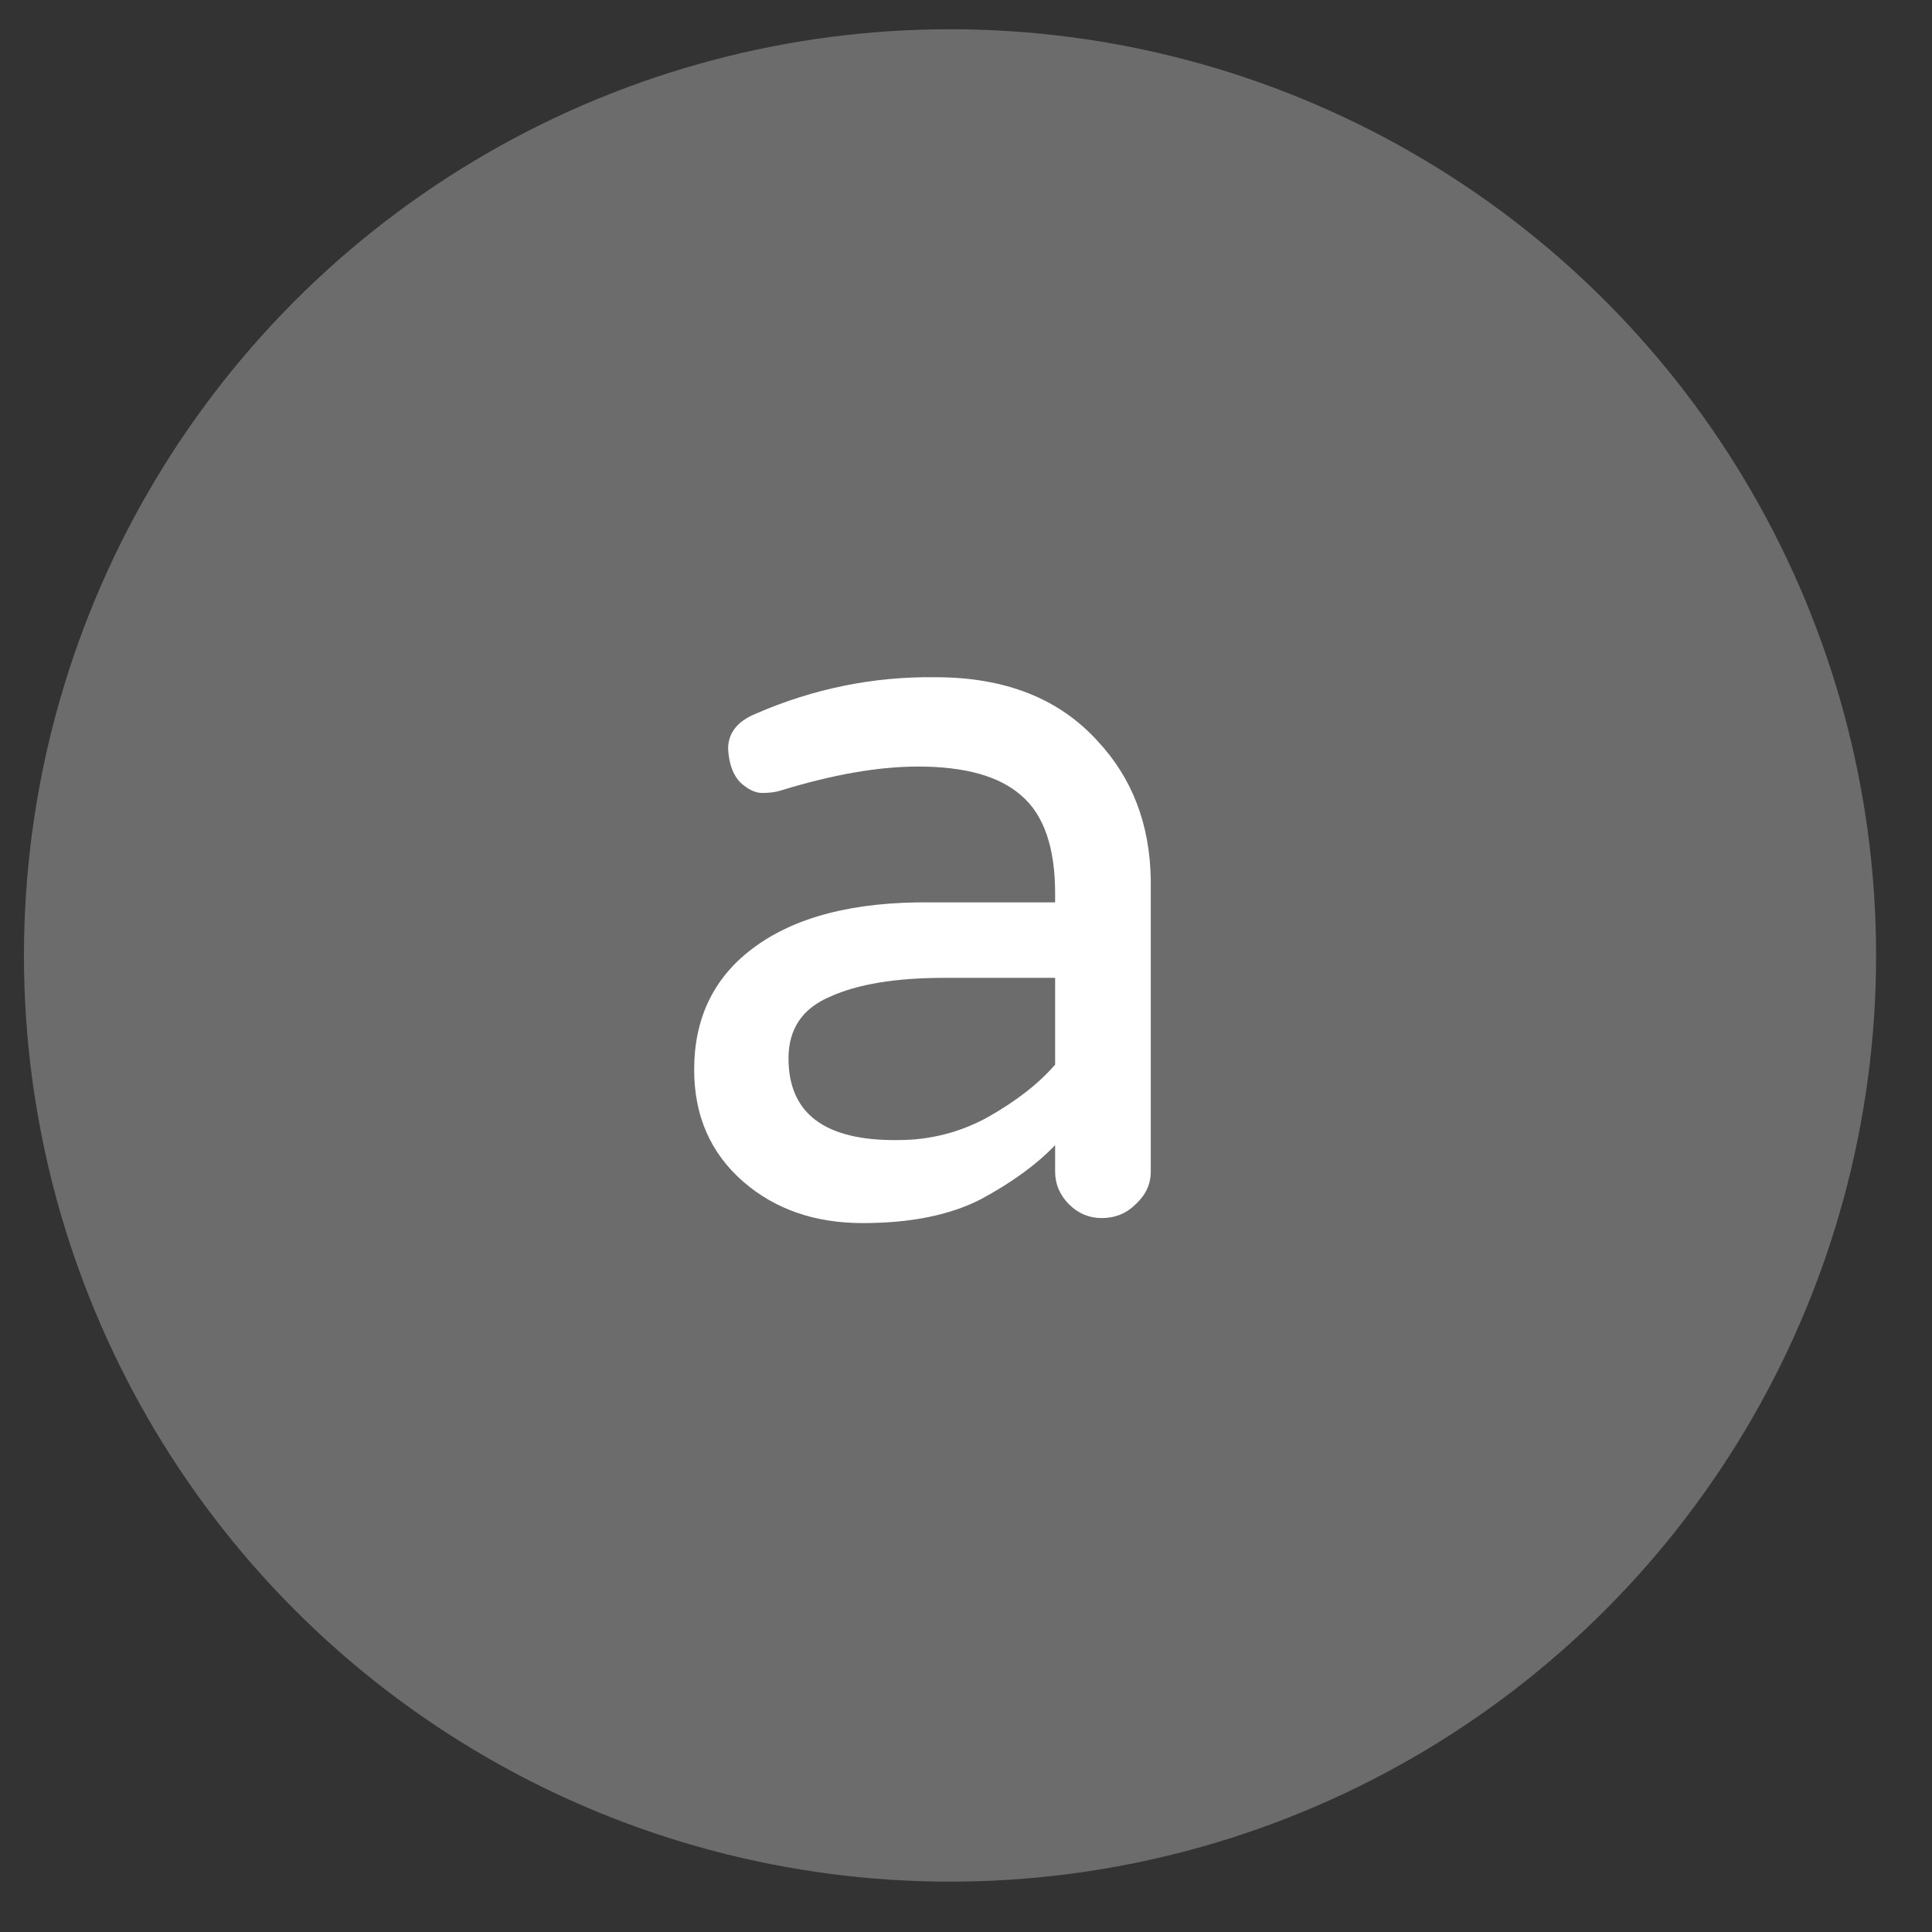 <svg width="30" height="30" viewBox="0 0 30 30" fill="none" xmlns="http://www.w3.org/2000/svg">
<rect x="0" y="0" width="30" height="30" fill="#333333" stroke="none"/>
<ellipse cx="14.752" cy="14.836" rx="14.38" ry="14.382" fill="white" fill-opacity="0.28"/>
<path d="M11.736 11.082C12.634 10.692 13.565 10.503 14.529 10.516C15.61 10.516 16.449 10.848 17.048 11.512C17.582 12.085 17.856 12.801 17.869 13.66V18.192C17.869 18.387 17.791 18.556 17.634 18.7C17.491 18.843 17.315 18.914 17.107 18.914C16.912 18.914 16.742 18.843 16.599 18.7C16.456 18.556 16.384 18.387 16.384 18.192V17.782C16.098 18.081 15.714 18.361 15.232 18.621C14.75 18.869 14.138 18.992 13.396 18.992C12.654 18.992 12.035 18.778 11.54 18.348C11.033 17.905 10.779 17.326 10.779 16.61C10.779 15.815 11.078 15.19 11.677 14.735C12.328 14.24 13.253 13.999 14.451 14.012H16.384V13.875C16.384 13.159 16.209 12.651 15.857 12.352C15.518 12.052 14.985 11.903 14.255 11.903C13.643 11.903 12.934 12.026 12.127 12.274C12.048 12.3 11.951 12.313 11.834 12.313C11.729 12.313 11.619 12.261 11.502 12.156C11.384 12.039 11.319 11.864 11.306 11.629C11.306 11.382 11.449 11.2 11.736 11.082ZM12.244 16.434C12.244 17.293 12.81 17.716 13.943 17.703C14.438 17.703 14.9 17.586 15.33 17.352C15.772 17.104 16.124 16.831 16.384 16.532V15.184H14.665C13.91 15.184 13.318 15.281 12.888 15.477C12.459 15.659 12.244 15.978 12.244 16.434Z" fill="white"/>
</svg>
